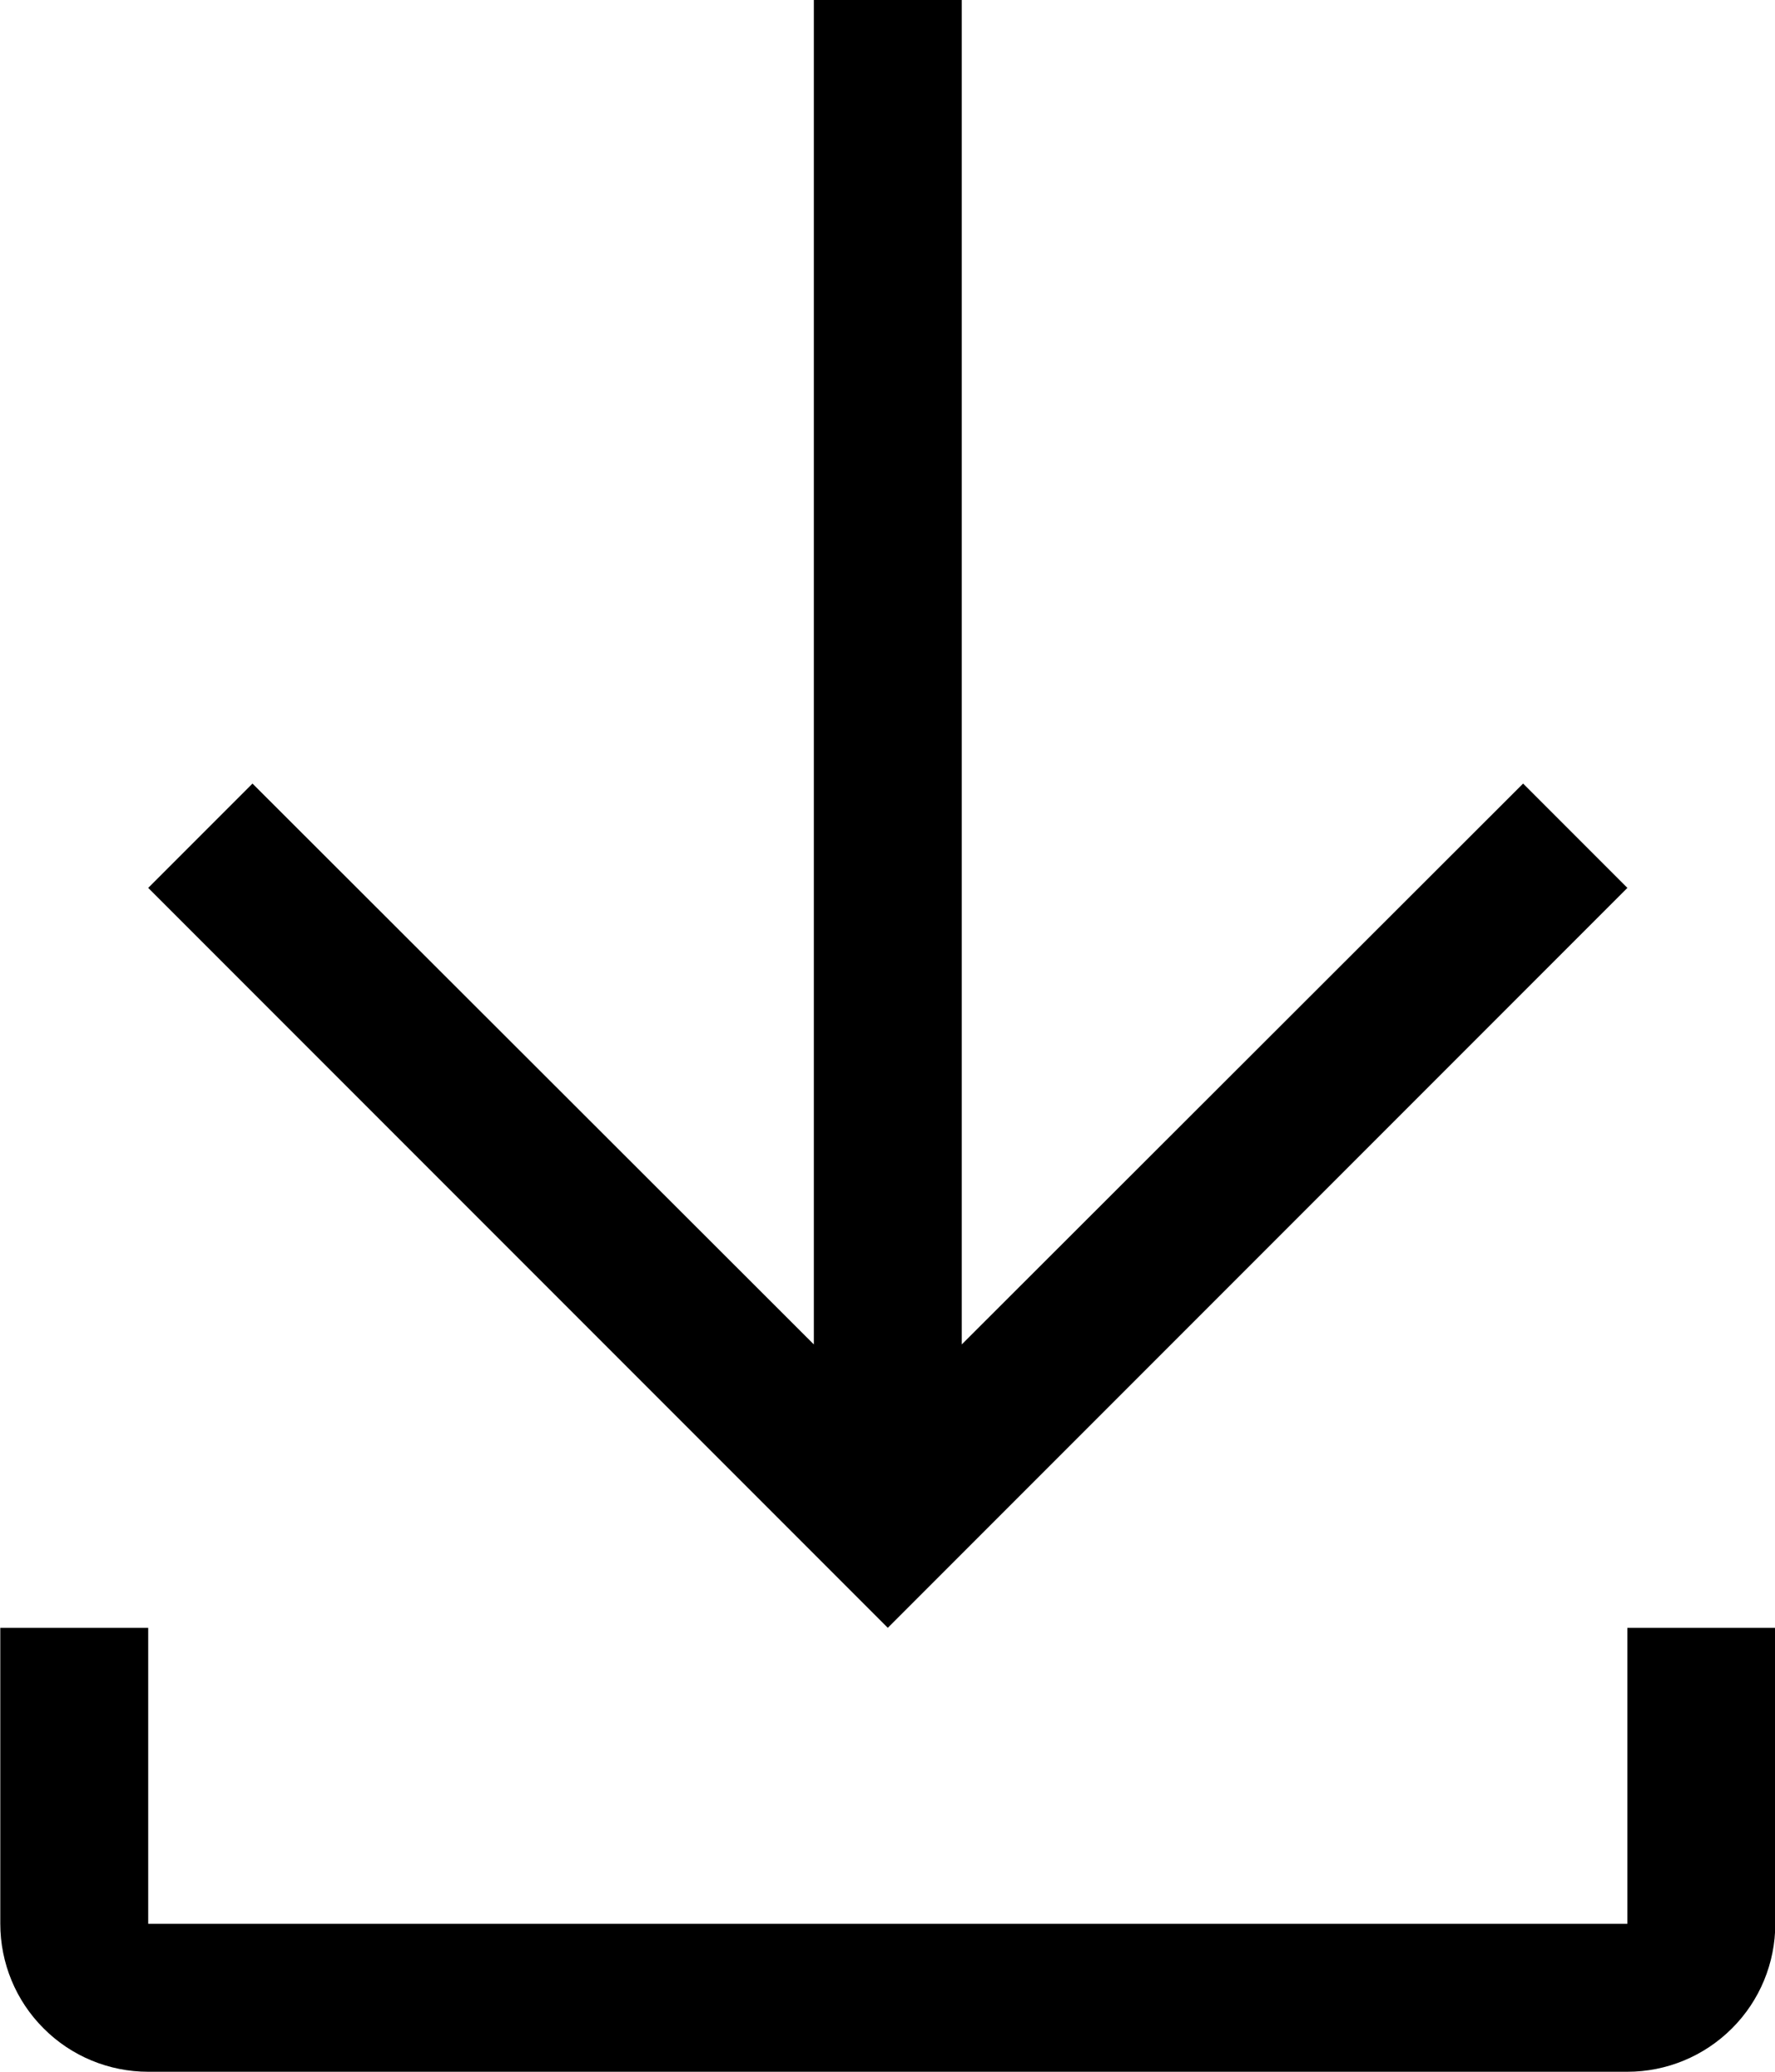 <svg preserveAspectRatio="xMidYMid meet" viewBox="0 0 12 14" stroke-width='0' xmlns="http://www.w3.org/2000/svg">
<path d="M11.002 11V13H1.002V11H0.002V13C0.002 13.265 0.107 13.52 0.295 13.707C0.482 13.895 0.737 14 1.002 14H11.002C11.267 14 11.521 13.895 11.709 13.707C11.897 13.52 12.002 13.265 12.002 13V11H11.002Z" />
<path d="M11.002 6L10.297 5.295L6.502 9.085V0H5.502V9.085L1.707 5.295L1.002 6L6.002 11L11.002 6Z" />
</svg>
